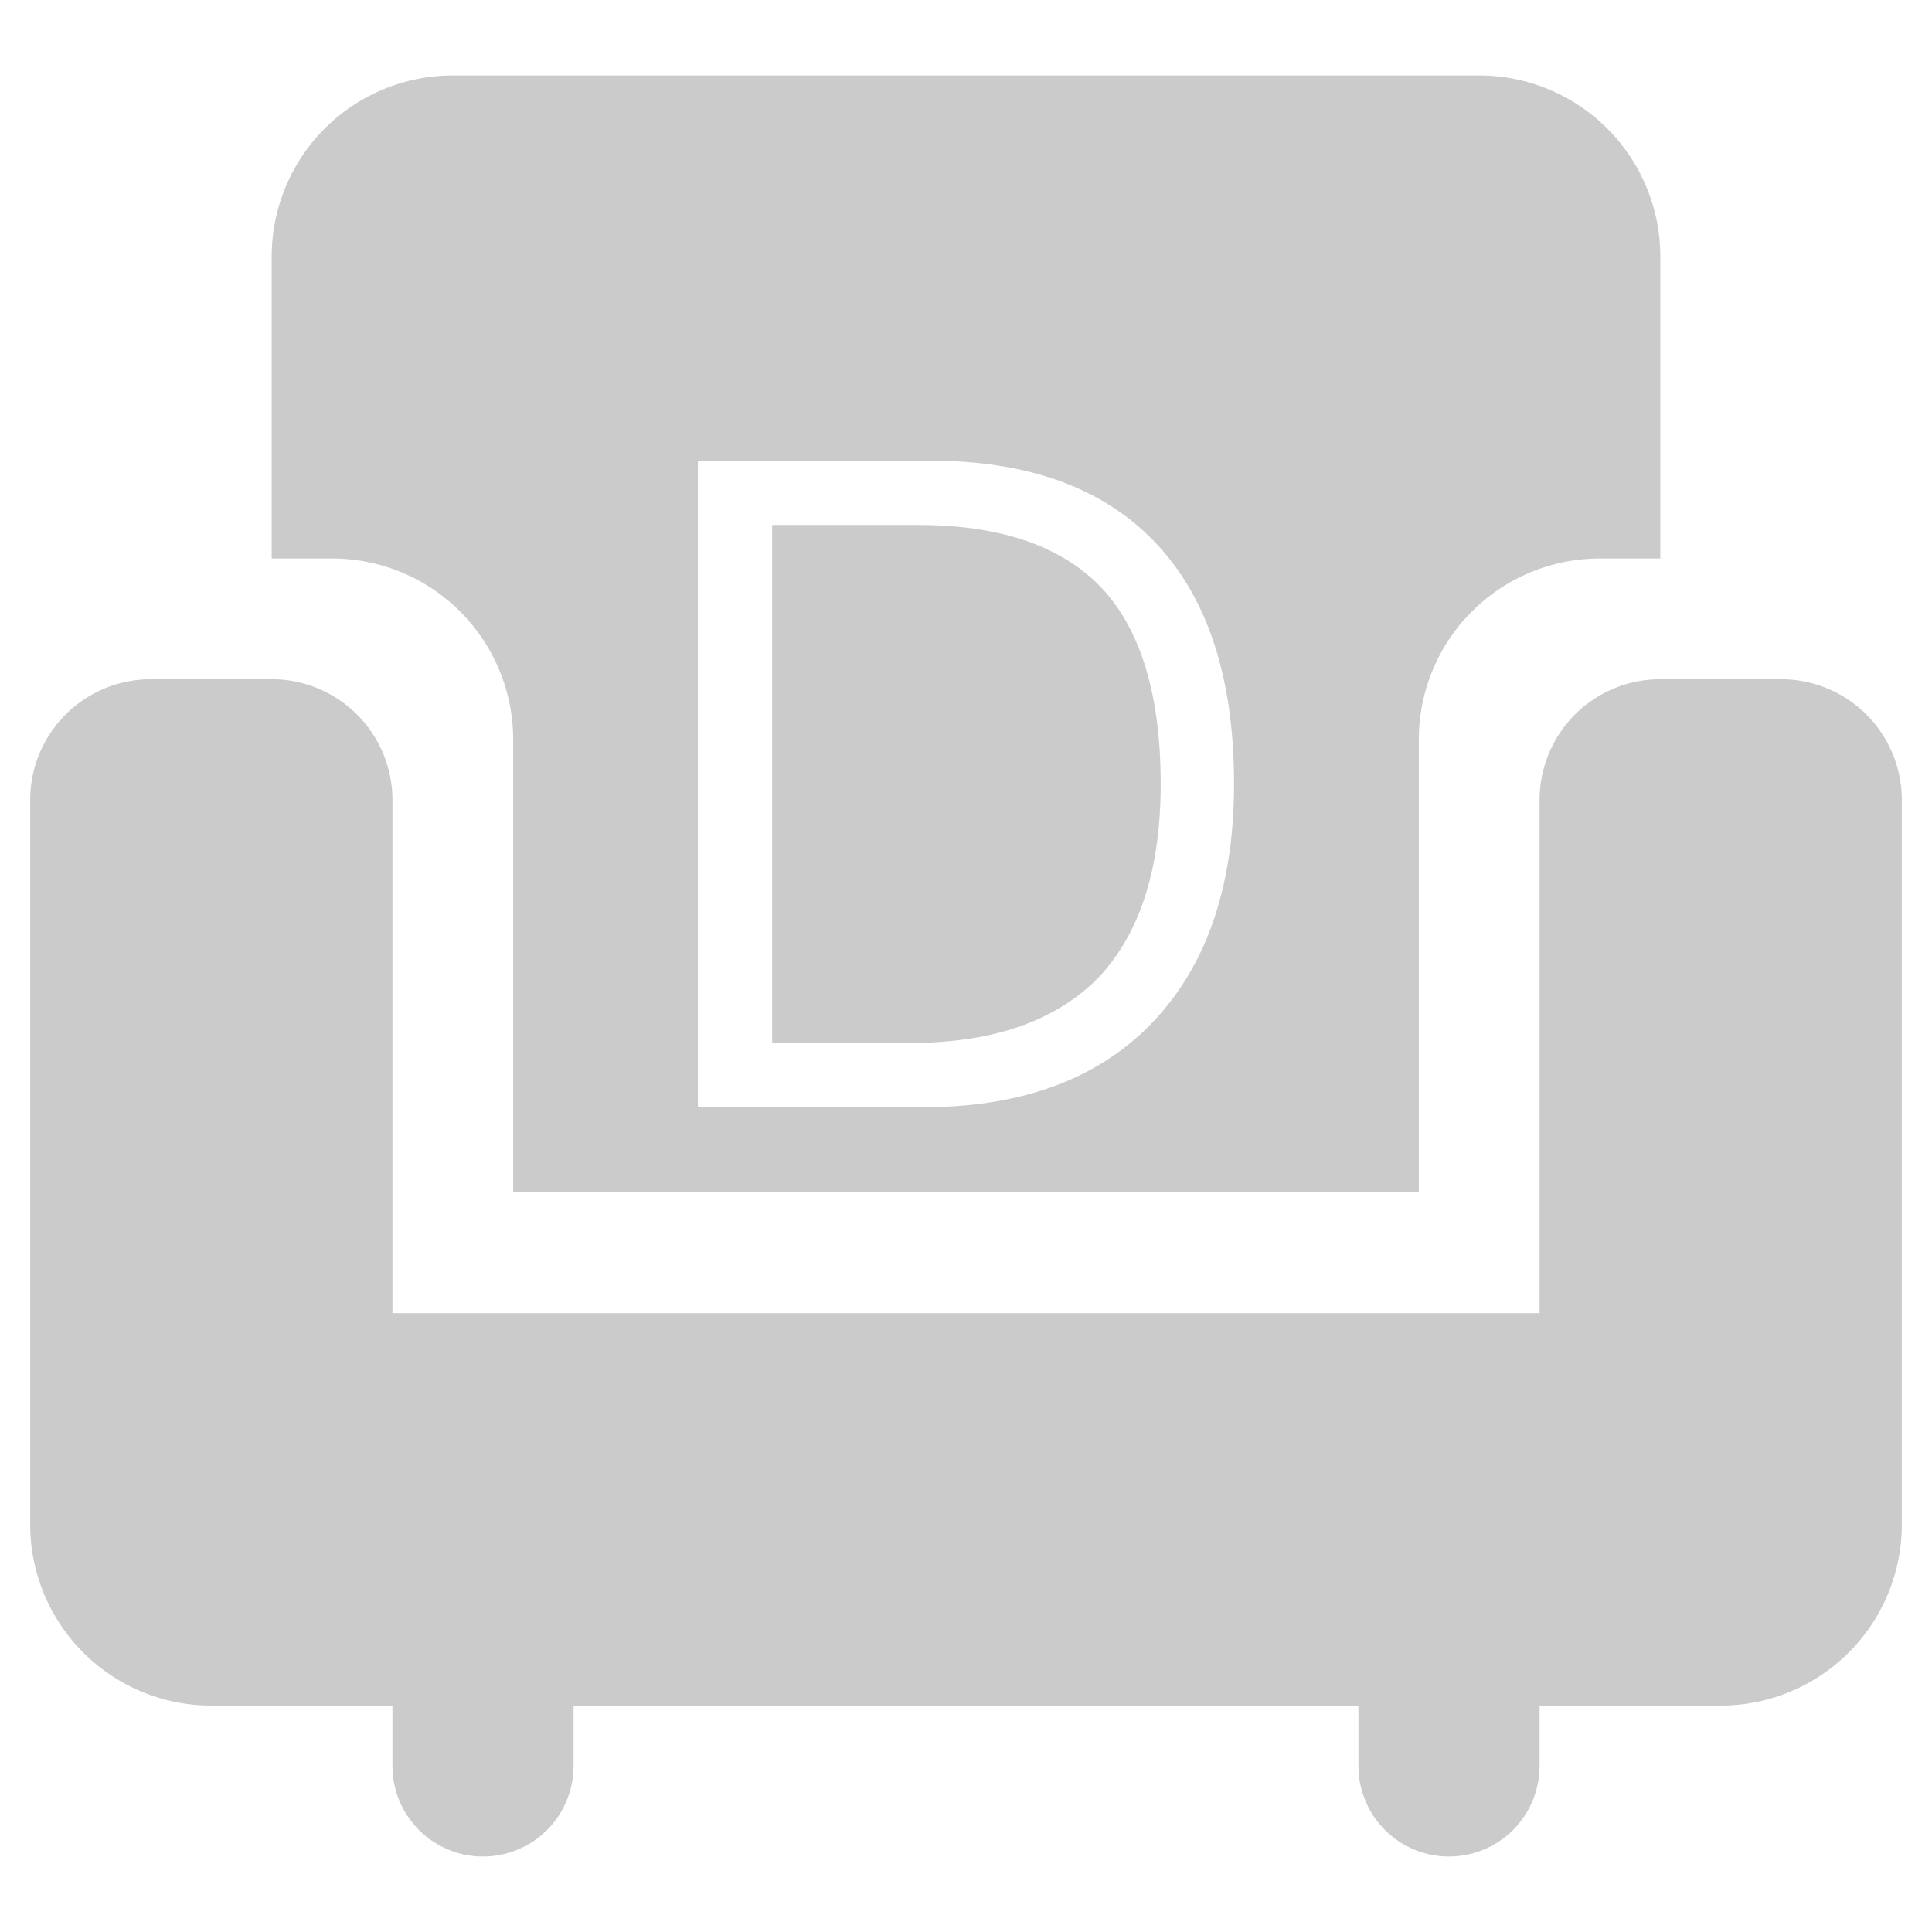 ﻿<svg xmlns="http://www.w3.org/2000/svg" width="64" height="64" viewBox="0 0 64 64">
<defs>
    <style>
      .cls-1 {
        fill: #cbcbcb;
        fill-rule: evenodd;
      }
    </style>
  </defs>
  <path id="D" class="cls-1" d="M635,1050a6,6,0,0,0-6,6v15H599v-15a6,6,0,0,0-6-6h-2v-10a6,6,0,0,1,6-6h34a6,6,0,0,1,6,6v10h-2Zm4,38h-6v2a3,3,0,0,1-6,0v-2H601v2a3,3,0,0,1-6,0v-2h-6a6,6,0,0,1-6-6v-24a4,4,0,0,1,4-4h4a4,4,0,0,1,4,4v17h38v-17a4,4,0,0,1,4-4h4a4,4,0,0,1,4,4v24A6,6,0,0,1,639,1088Zm-33.881-19.82h7.44q5.04,0,7.74-2.94,2.58-2.82,2.58-7.77,0-5.04-2.4-7.77-2.582-2.94-7.68-2.94h-7.68v21.42Zm7.29-19.29q4.2,0,6.18,2.19,1.86,2.1,1.86,6.39,0,4.17-2.01,6.36-2.131,2.22-6.3,2.22h-4.56v-17.16h4.83Z" transform="translate(-582 -1031.5)"/>
</svg>

